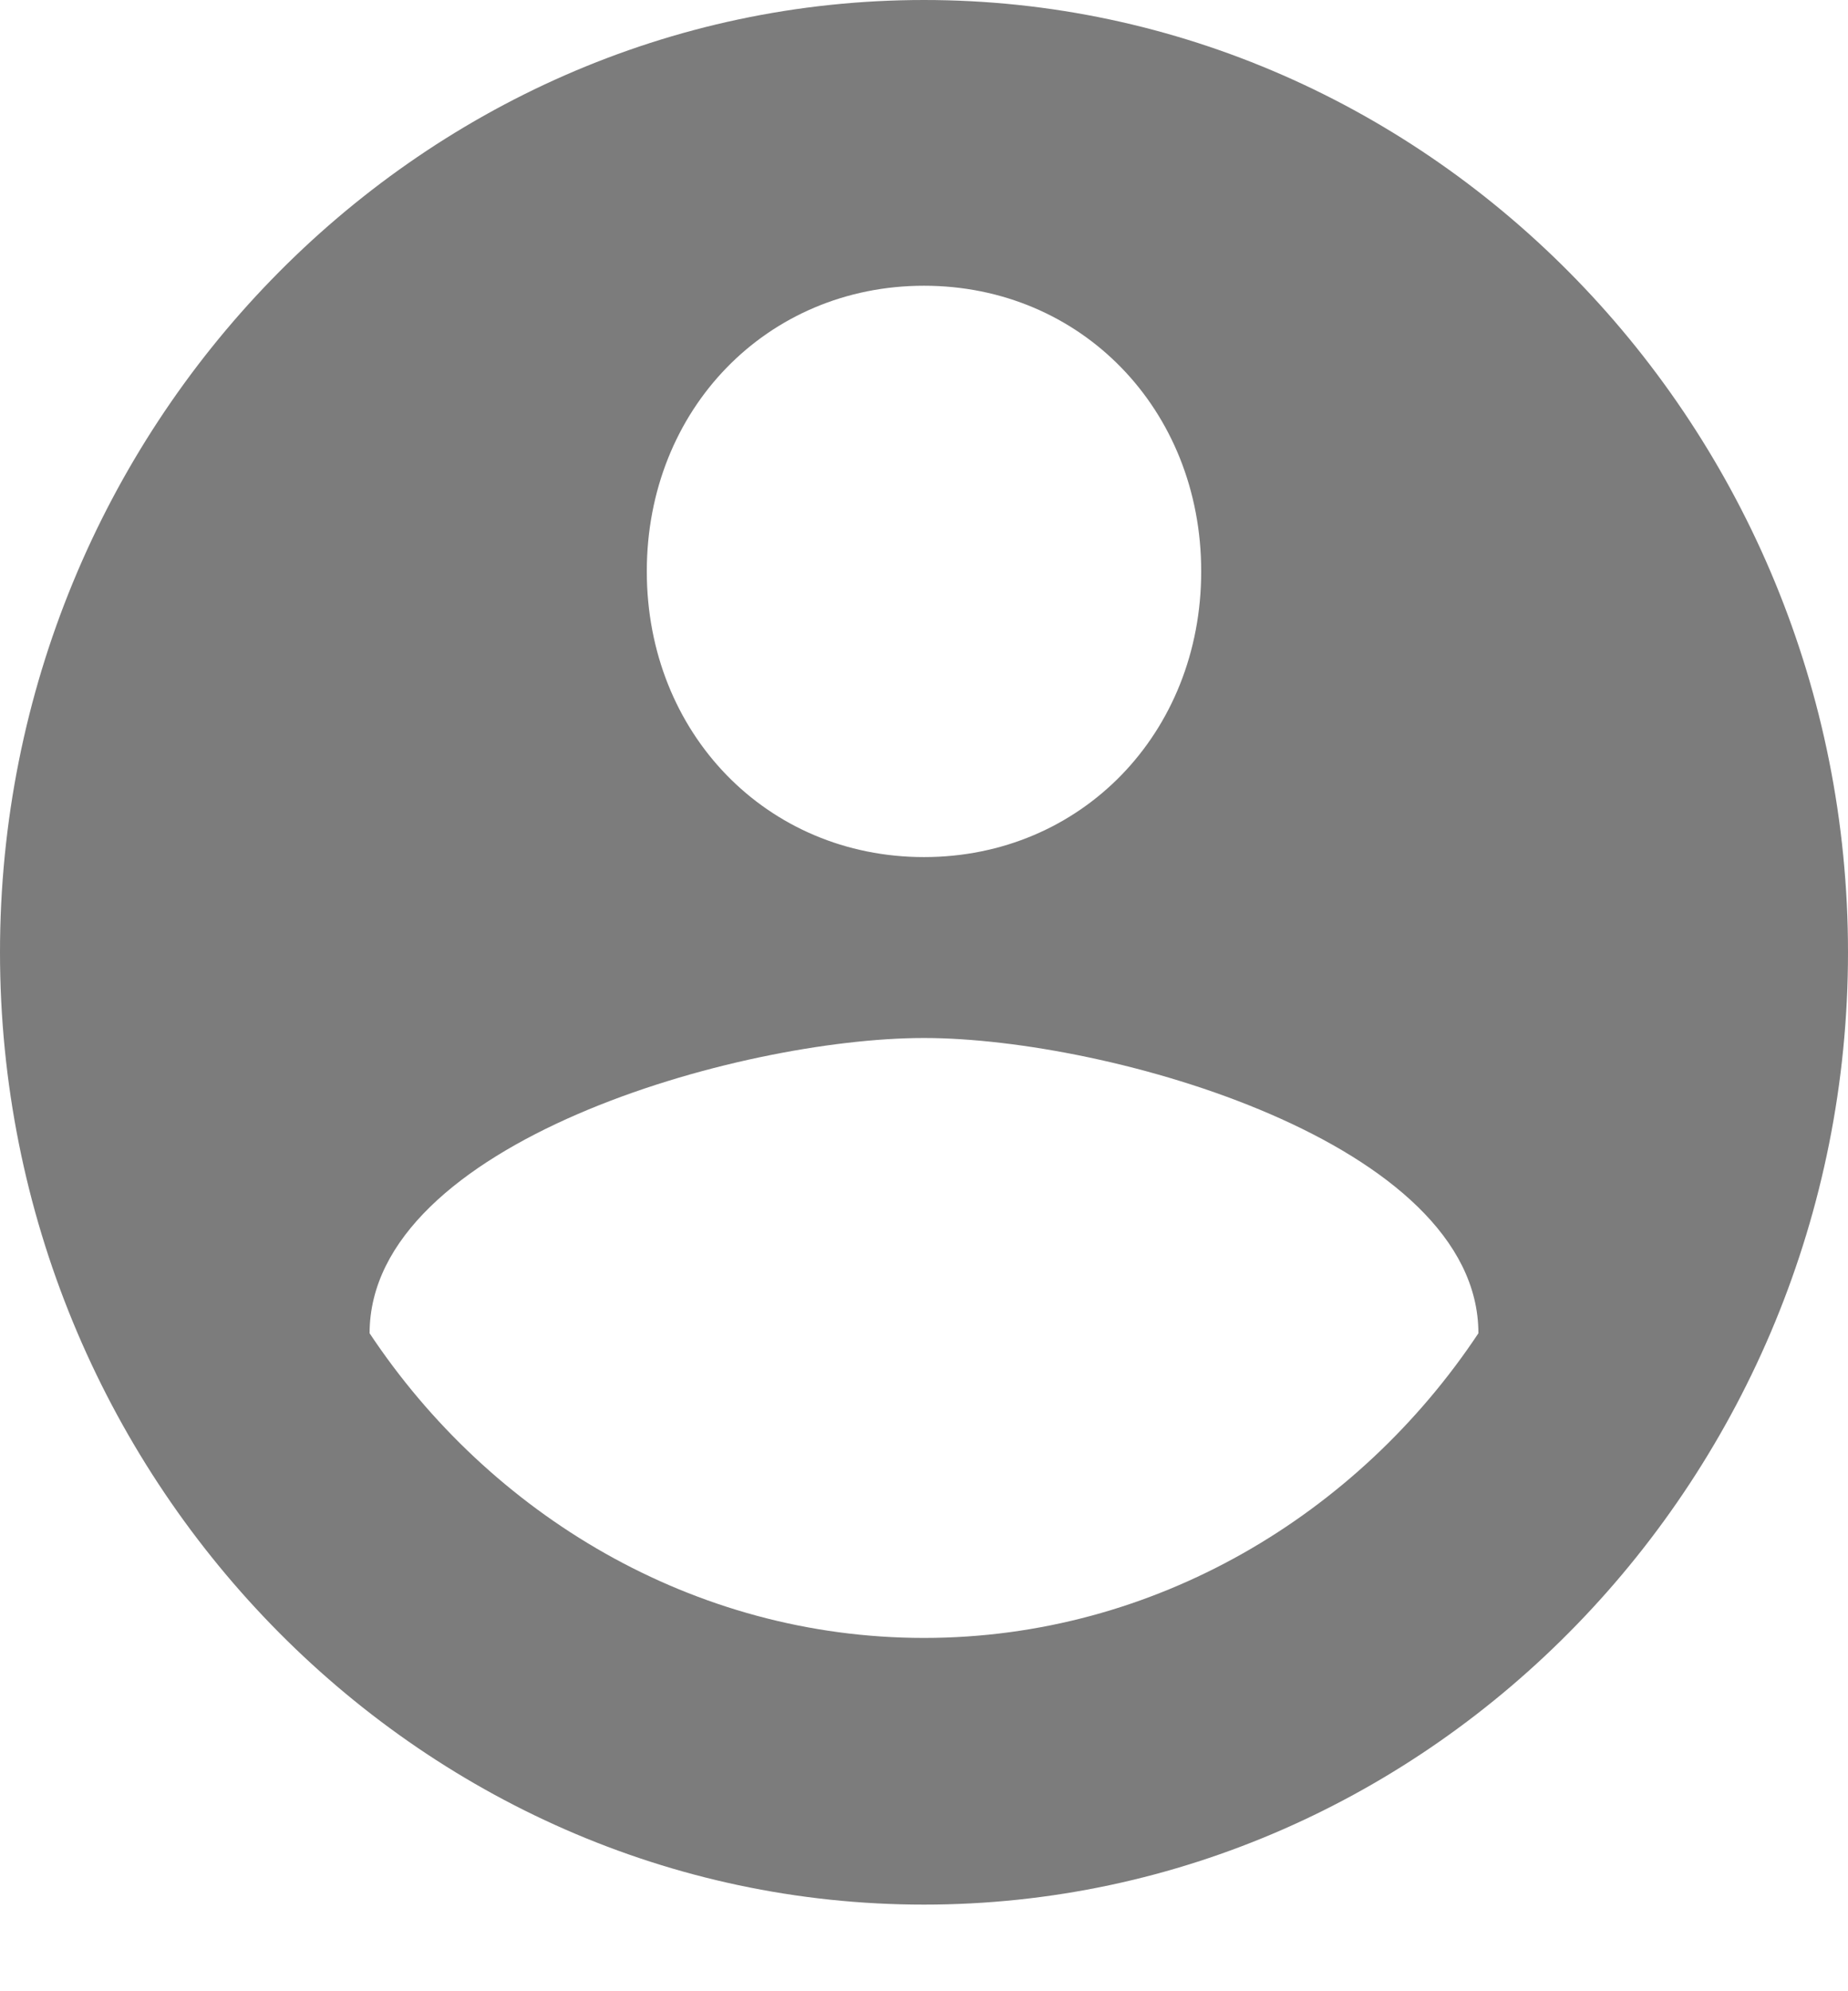 <svg xmlns="http://www.w3.org/2000/svg" width="13" height="14" viewBox="0 0 13 14">
    <path fill="#7C7C7C" fill-rule="evenodd" d="M6.5 0C2.925 0 0 3.013 0 6.695c0 3.683 2.925 6.696 6.5 6.696S13 10.378 13 6.695C13 3.013 10.075 0 6.5 0zm0 2.009c1.105 0 1.95.87 1.95 2.008 0 1.139-.845 2.009-1.95 2.009s-1.95-.87-1.95-2.009c0-1.138.845-2.008 1.95-2.008zm0 9.507c-1.625 0-3.055-.87-3.9-2.142 0-1.34 2.6-2.076 3.9-2.076 1.3 0 3.9.737 3.9 2.076-.845 1.272-2.275 2.142-3.9 2.142z"/>
</svg>
